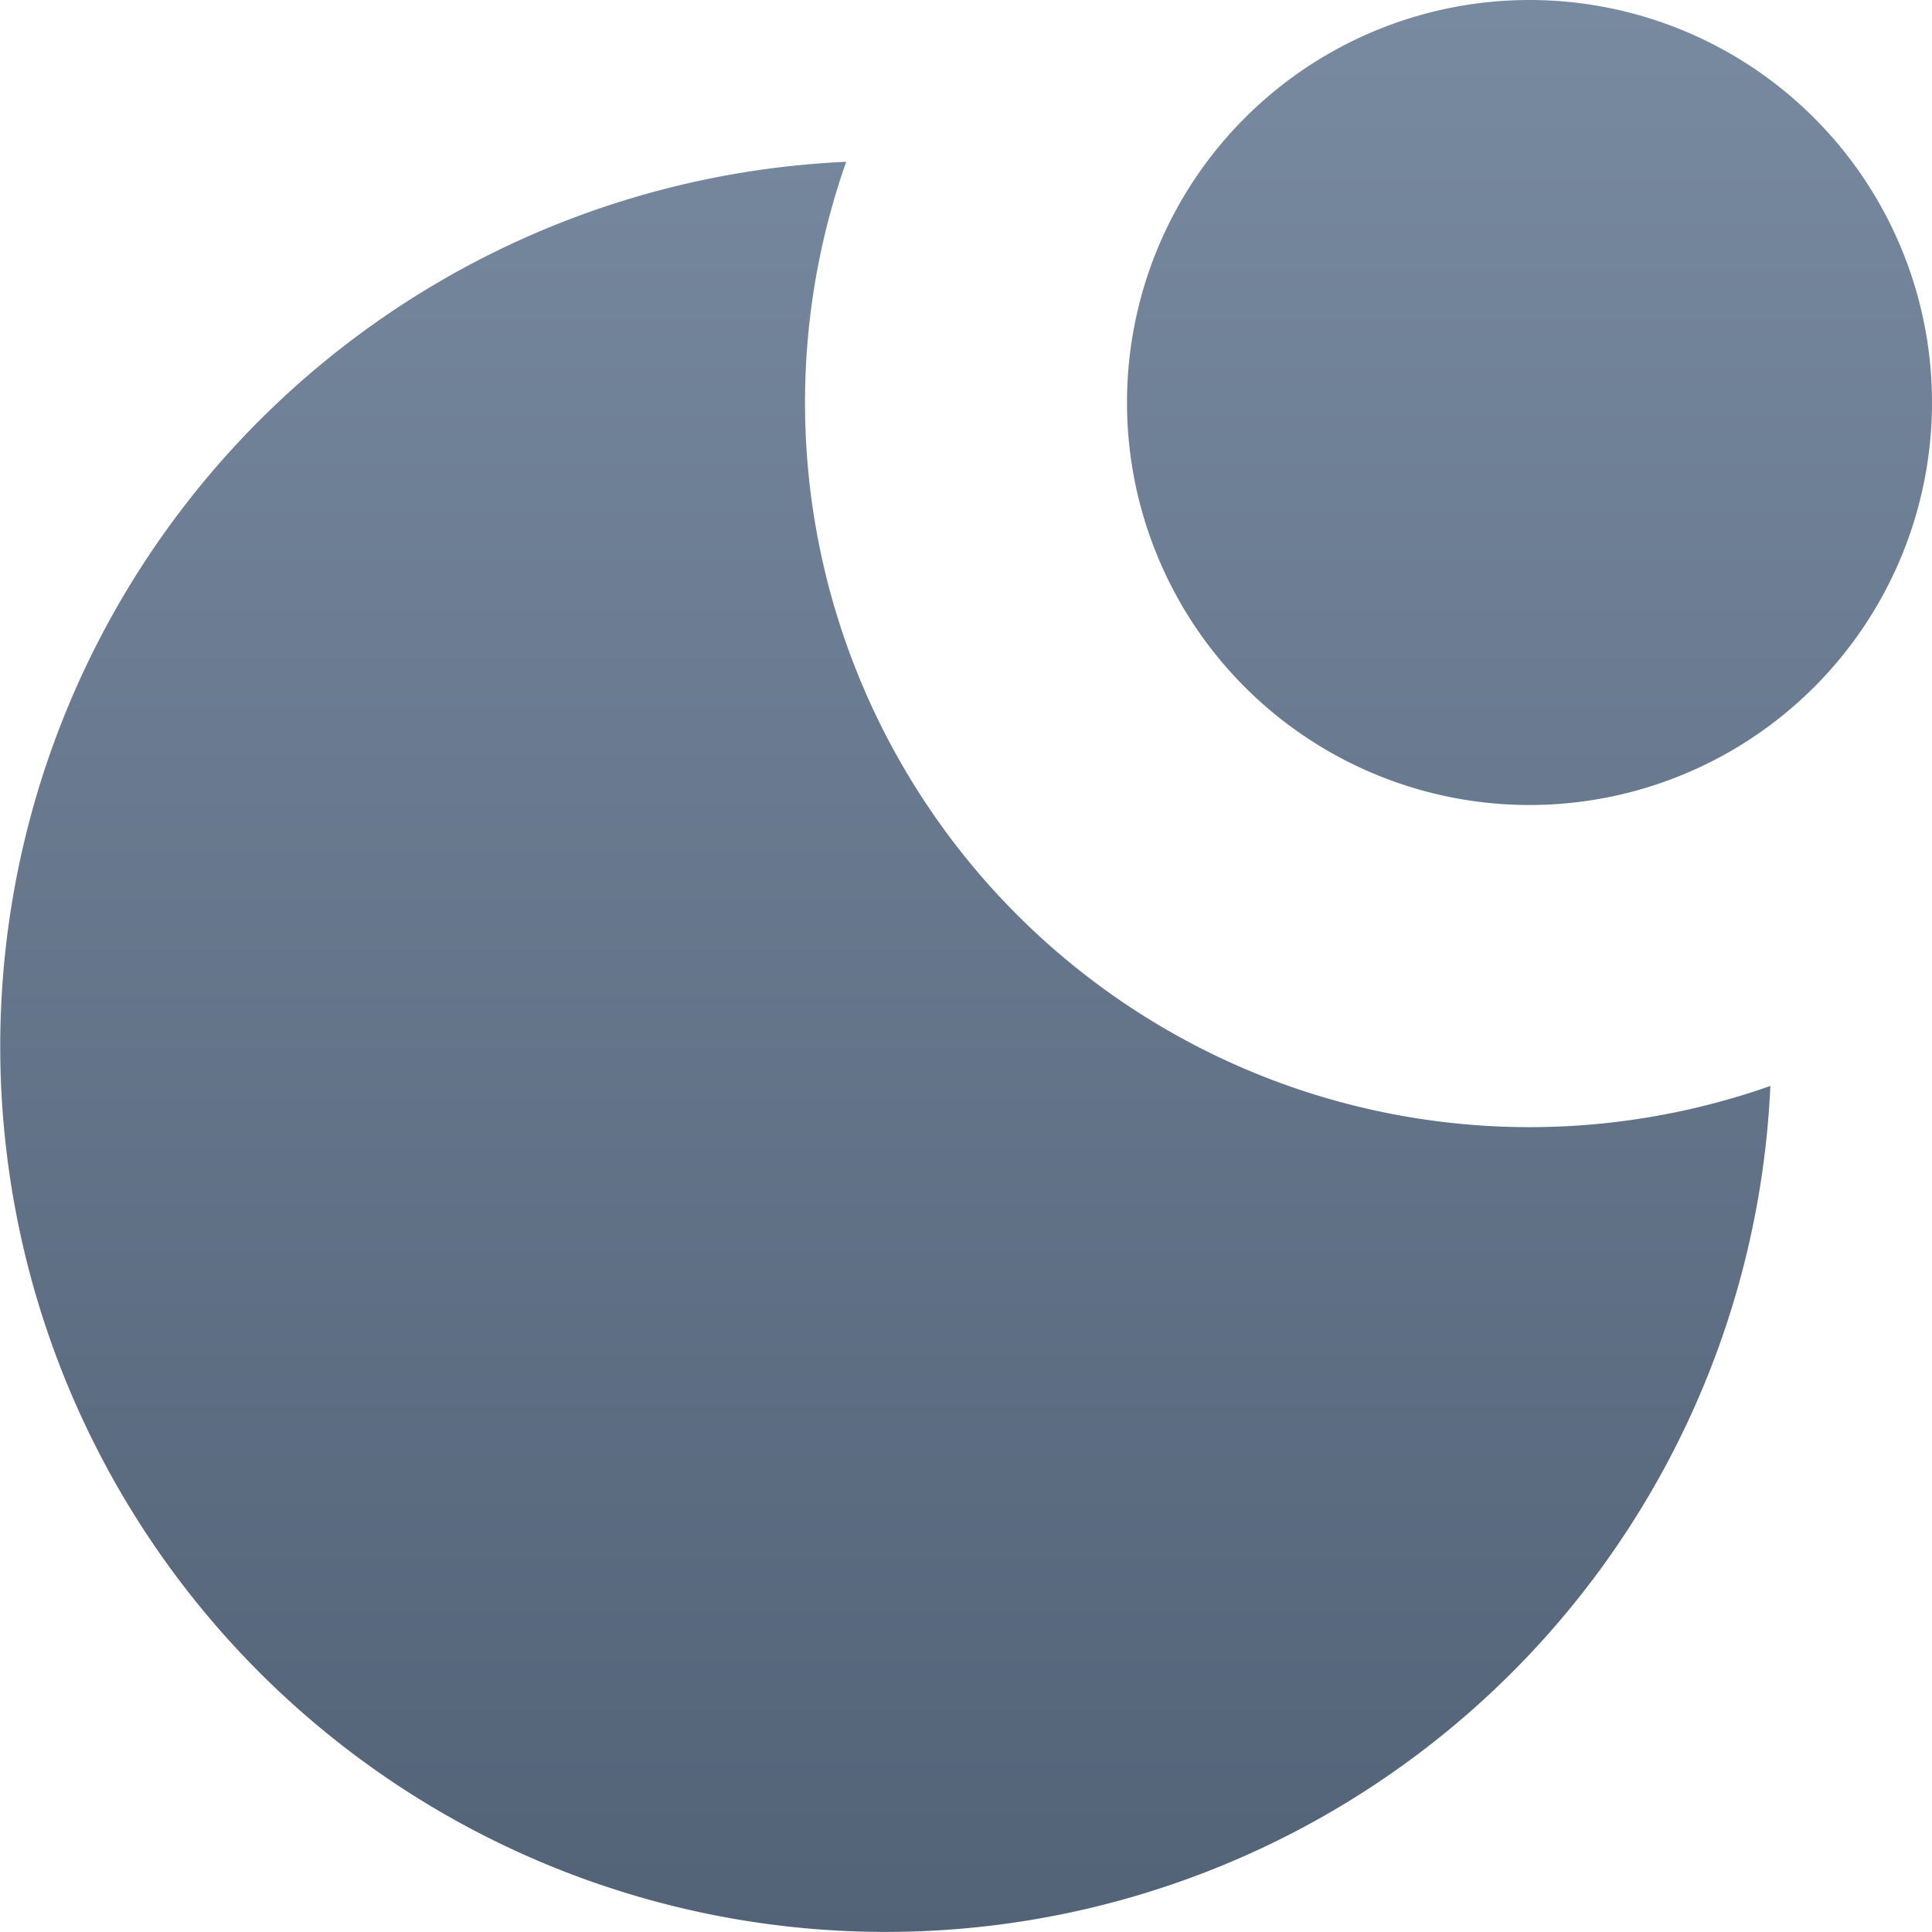 <svg width="12" height="12" viewBox="0 0 12 12" xmlns="http://www.w3.org/2000/svg">
    <defs>
        <linearGradient x1="50%" y1=".647%" x2="50%" y2="100%" id="pytss9tyoa">
            <stop stop-color="#788AA0" offset="0%"/>
            <stop stop-color="#526277" offset="100%"/>
        </linearGradient>
    </defs>
    <path d="M5.256 1.005a4.5 4.5 0 0 0 5.74 5.74 5.5 5.5 0 1 1-5.74-5.74zM9.5 0a2.5 2.5 0 1 1 0 5 2.5 2.5 0 0 1 0-5z"
          fill="url(#pytss9tyoa)" fill-rule="evenodd"/>
</svg>
